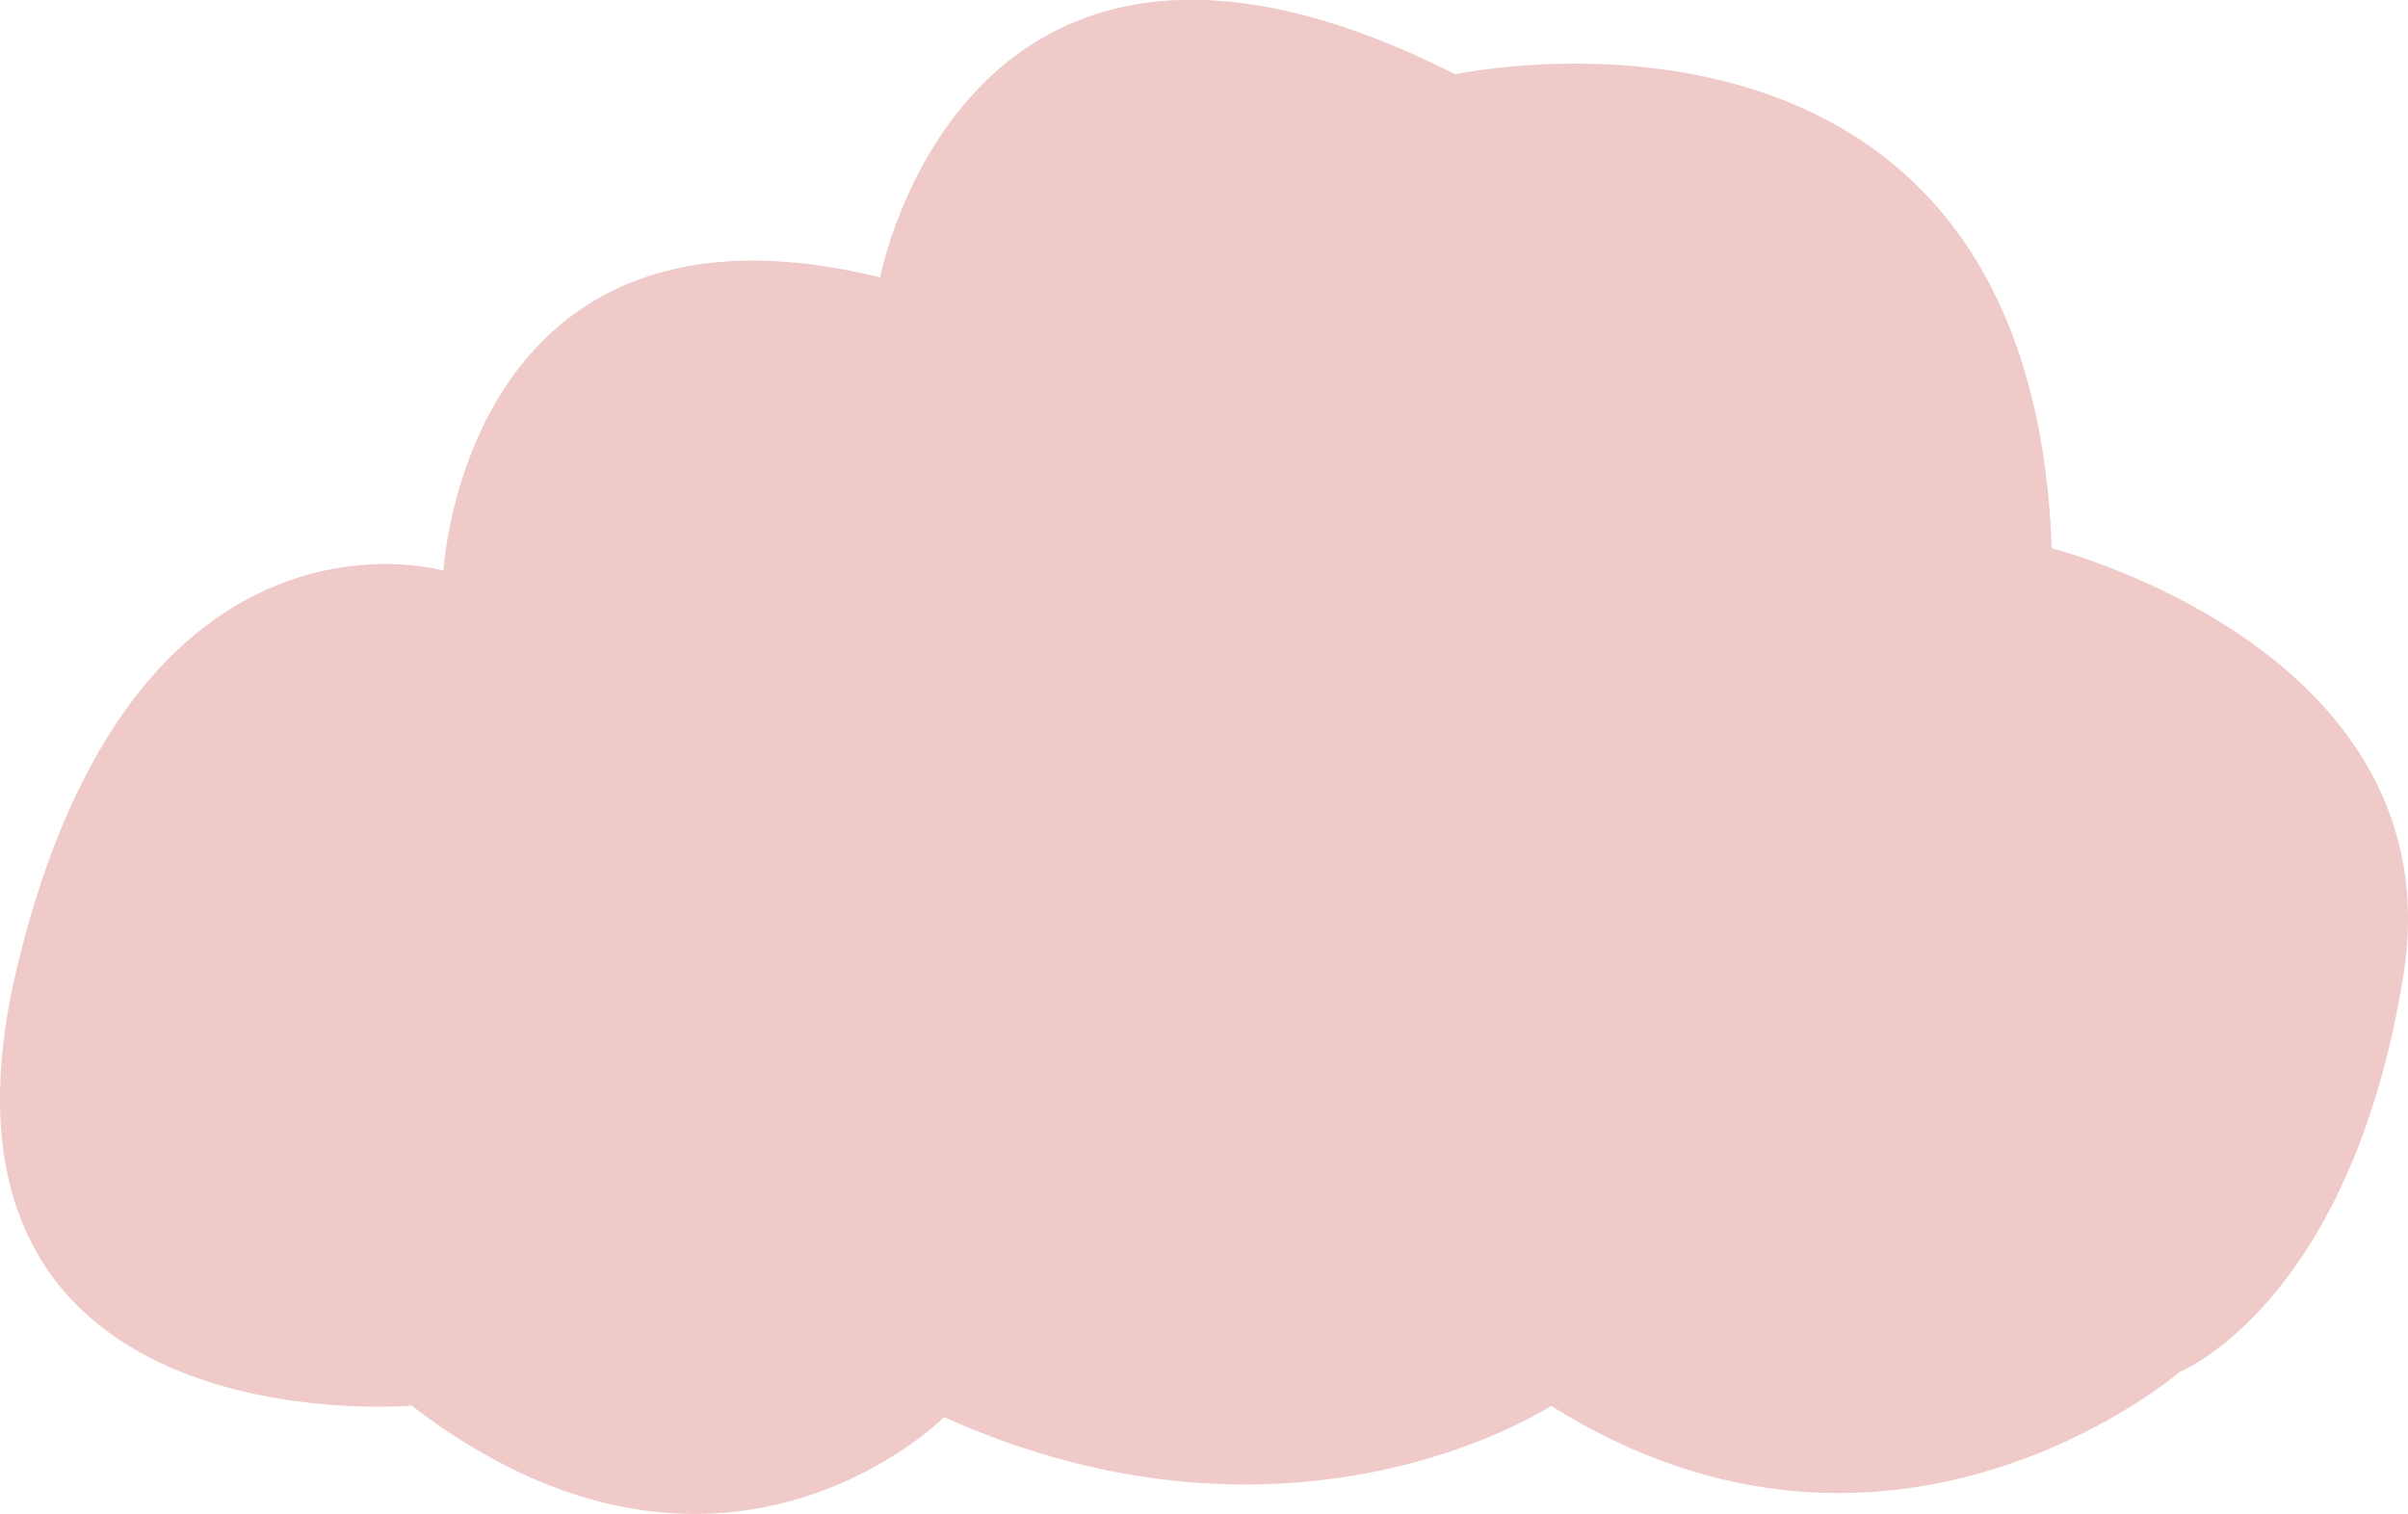 <svg xmlns="http://www.w3.org/2000/svg" viewBox="0 0 487.64 306.61"><defs><style>.a{fill:#f0c9c9;}</style></defs><title>Asset 2</title><path class="a" d="M83.34,284.67s-103.53,9.14-79.81-89.1,86.28-80,86.28-80,4.31-80,88.43-59.4c0,0,17.25-91.38,116.46-41.12,0,0,116.47-25.13,120.79,96,0,0,81.95,20.57,71.17,86.82s-45.29,80-45.29,80-58.24,50.26-127.26,6.85c0,0-51.76,34.27-122.93,2.29C191.18,287,145.88,332.65,83.34,284.67Z"/></svg>